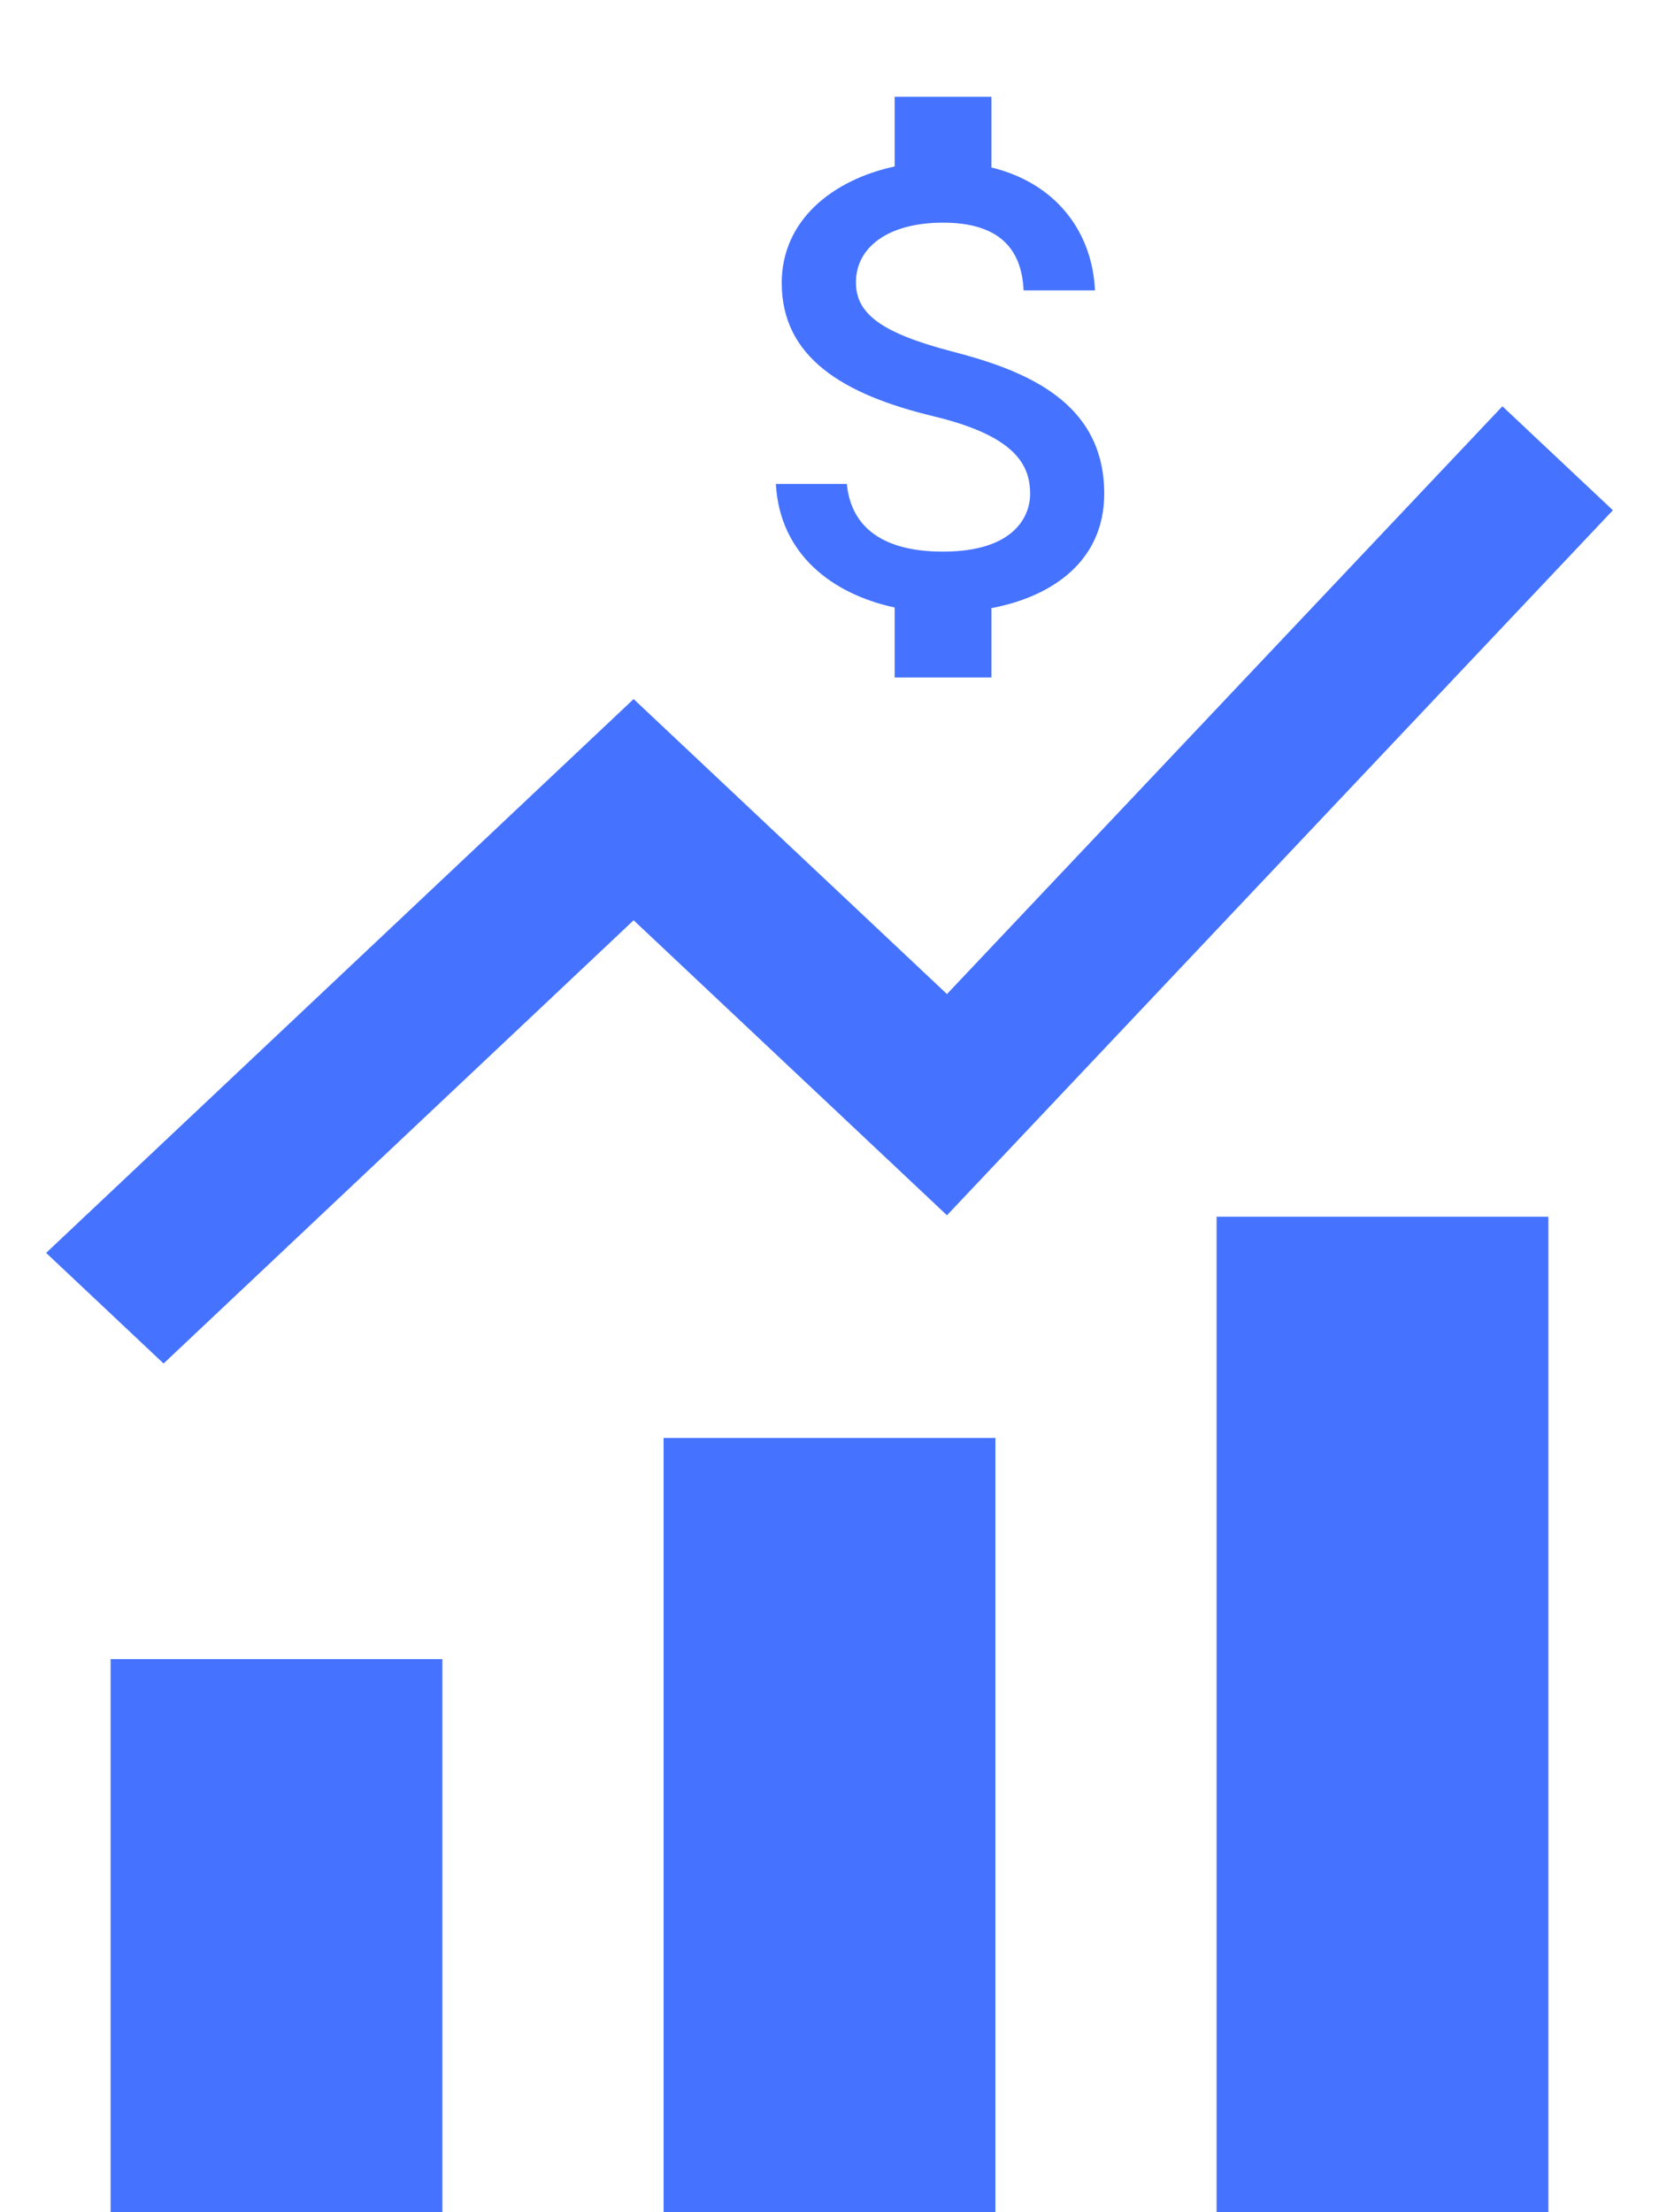 <svg width="15" height="20" viewBox="0 0 15 20" fill="none" xmlns="http://www.w3.org/2000/svg">
<path d="M8.614 3.179C7.952 3.007 7.739 2.829 7.739 2.552C7.739 2.234 8.033 2.013 8.526 2.013C9.045 2.013 9.238 2.26 9.255 2.625H9.9C9.879 2.123 9.573 1.663 8.964 1.514V0.875H8.089V1.505C7.523 1.627 7.068 1.995 7.068 2.558C7.068 3.232 7.625 3.567 8.439 3.763C9.168 3.938 9.314 4.194 9.314 4.465C9.314 4.667 9.171 4.987 8.526 4.987C7.925 4.987 7.689 4.719 7.657 4.375H7.015C7.05 5.014 7.529 5.372 8.089 5.492V6.125H8.964V5.498C9.532 5.39 9.984 5.06 9.984 4.463C9.984 3.634 9.276 3.351 8.614 3.179Z" fill="#4573ff"/>
<path d="M1.479 12.327L5.729 8.32L8.562 10.987L14.583 4.613L13.584 3.673L8.562 8.987L5.729 6.32L0.417 11.327L1.479 12.327Z" fill="#4573ff"/>
<path d="M11 11H14V20H11V11Z" fill="#4573ff"/>
<path d="M6 13H9V20H6V13Z" fill="#4573ff"/>
<path d="M1 15H4V20H1V15Z" fill="#4573ff"/>
</svg>
